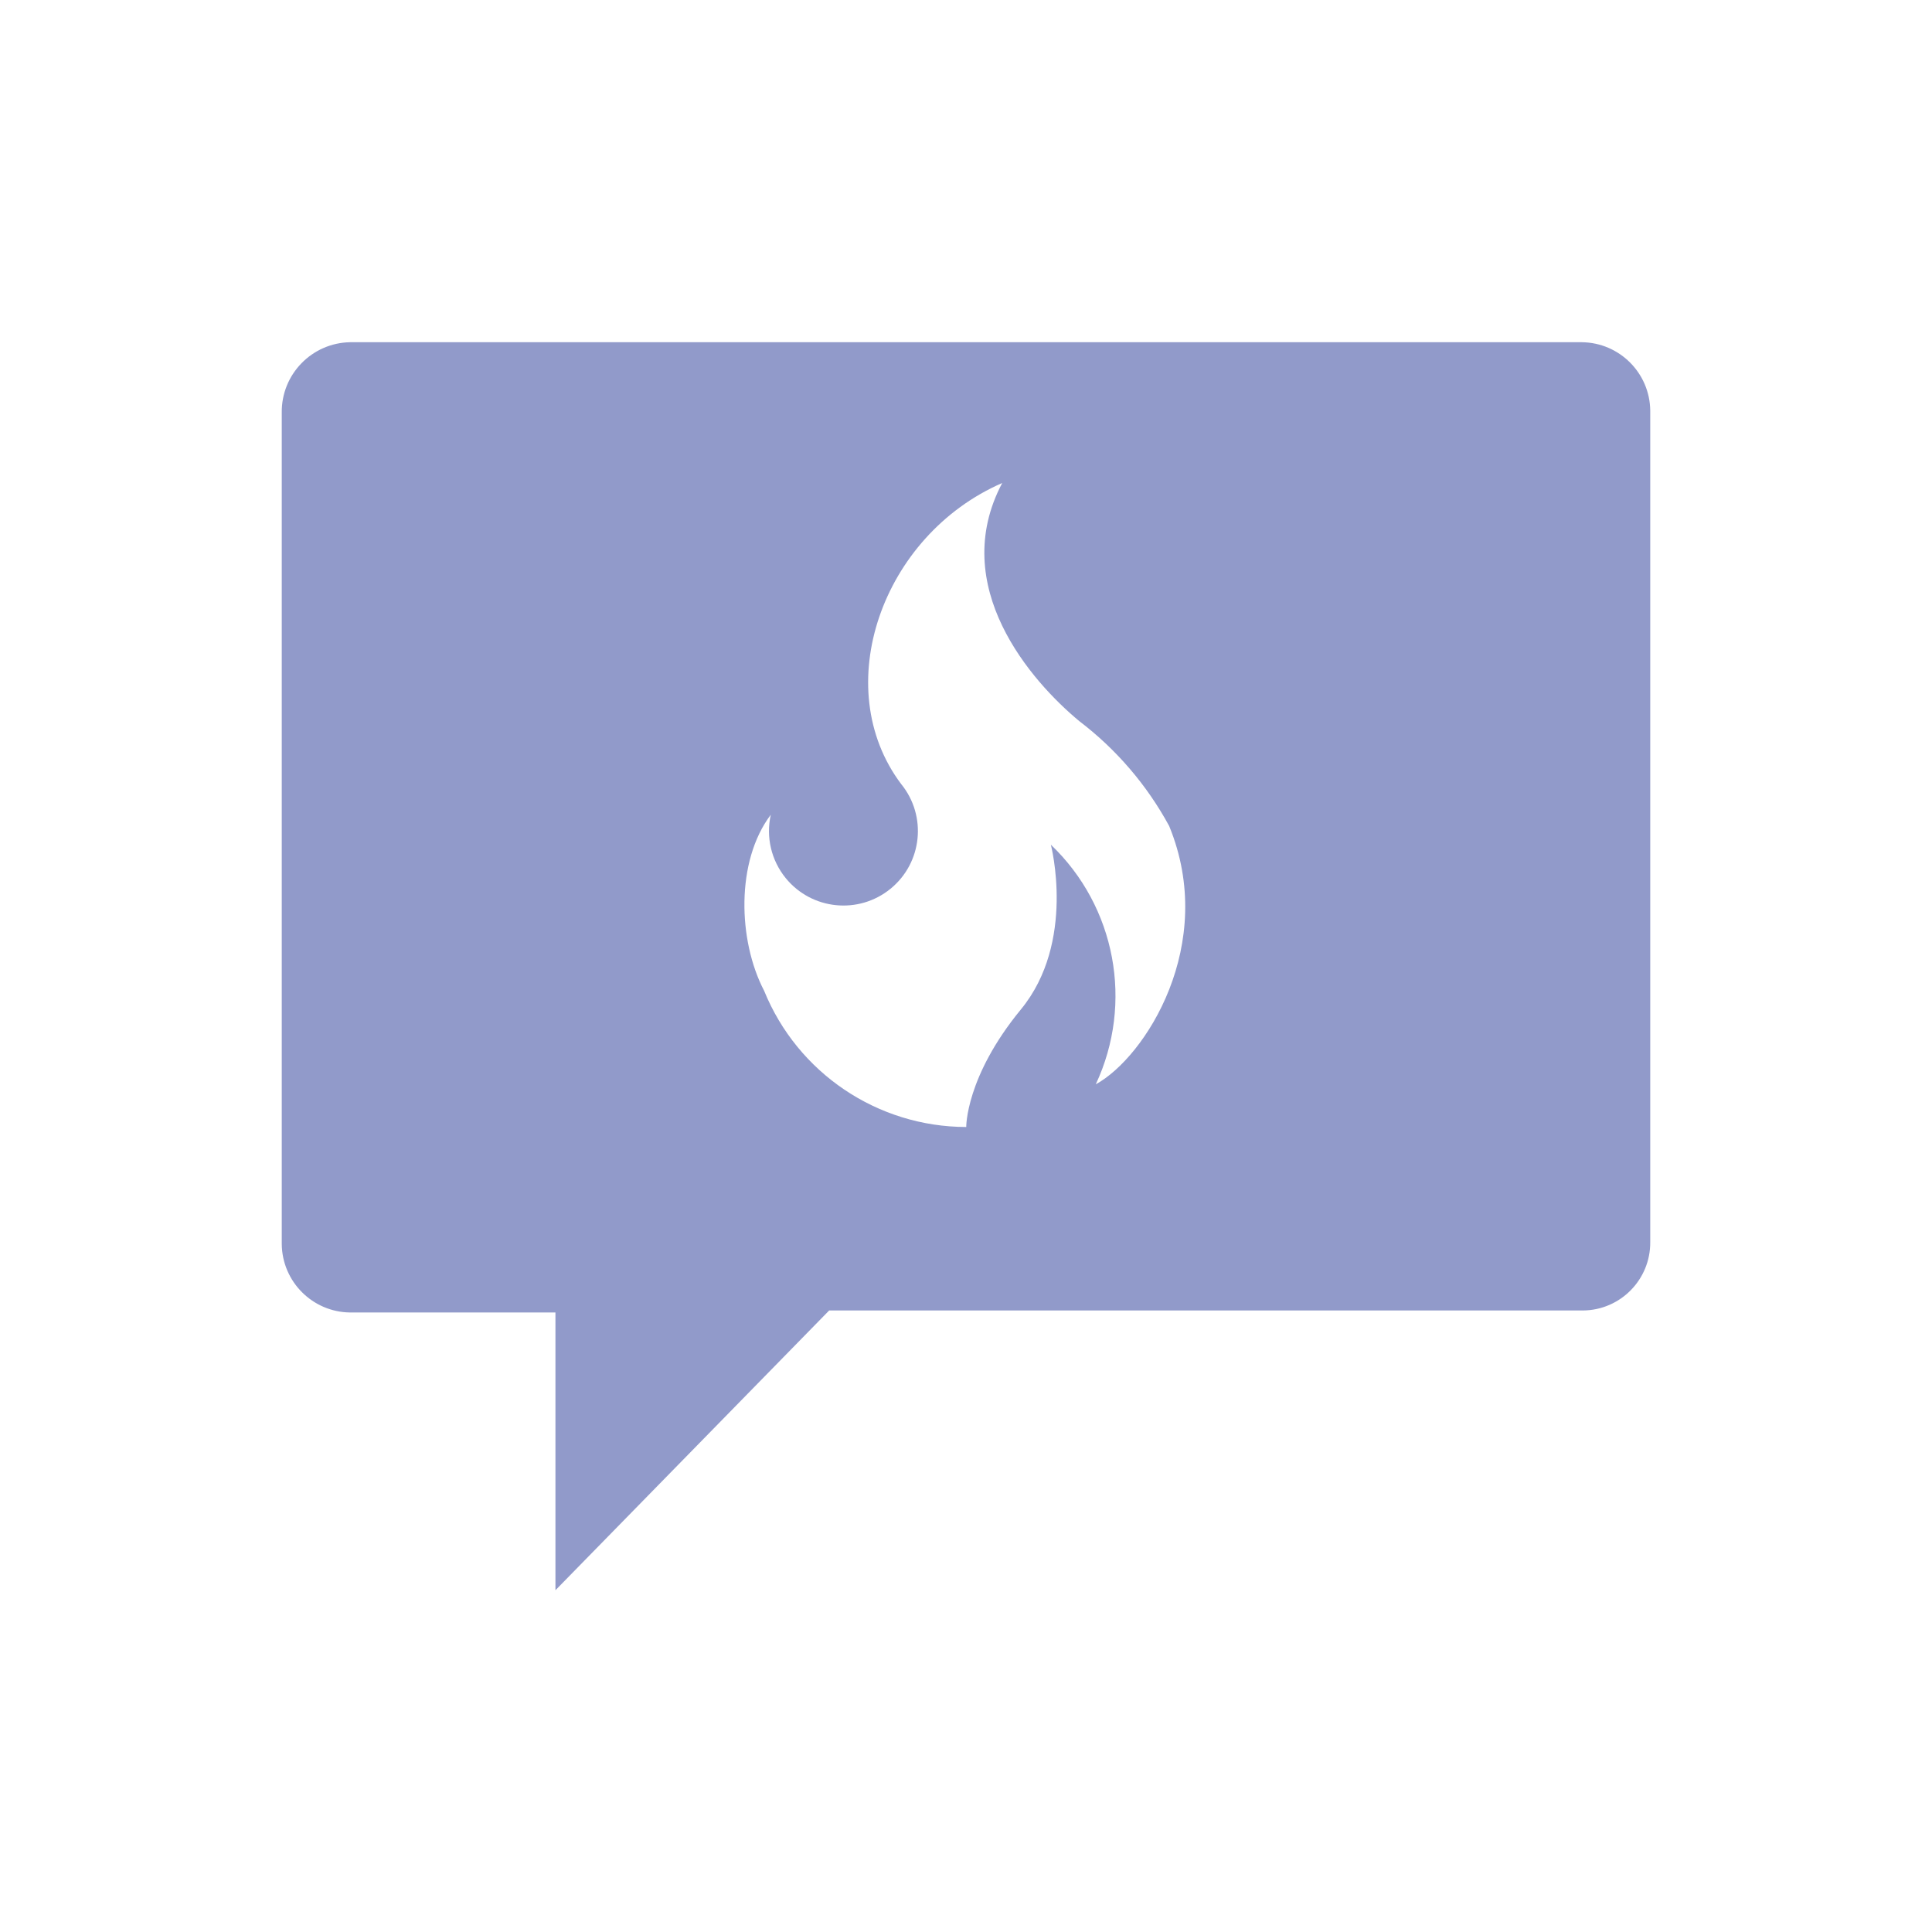 <svg width="135" height="135" xmlns="http://www.w3.org/2000/svg" xmlns:xlink="http://www.w3.org/1999/xlink" xml:space="preserve" overflow="hidden"><g transform="translate(-55 -490)"><path d="M110.531 23.913 24.469 23.913C21.84 23.941 19.715 26.065 19.688 28.695L19.688 86.79C19.666 89.408 21.771 91.549 24.39 91.571 24.416 91.571 24.442 91.571 24.469 91.571L77.062 91.571 96.188 111.118 96.188 91.711 110.531 91.711C113.16 91.684 115.285 89.559 115.312 86.93L115.312 28.837C115.346 26.159 113.209 23.958 110.531 23.913ZM81.608 69.227C79.272 74.976 73.689 78.74 67.483 78.75 67.483 78.75 67.535 75.244 63.664 70.535 59.792 65.825 61.571 59.023 61.571 59.023 57.038 63.351 55.774 70.091 58.432 75.767 54.98 73.884 49.905 65.983 53.305 57.715 54.856 54.857 56.996 52.361 59.583 50.39 62.931 47.616 68.791 40.971 64.969 33.75 73.391 37.413 77.106 48.035 72.031 54.785 70.216 57.012 70.55 60.29 72.777 62.105 75.005 63.92 78.282 63.587 80.097 61.359 81.106 60.121 81.491 58.489 81.141 56.931 83.596 60.175 83.438 65.721 81.608 69.227Z" fill="#919ACA" transform="matrix(-1 0 0 1 190 490)"/></g></svg>